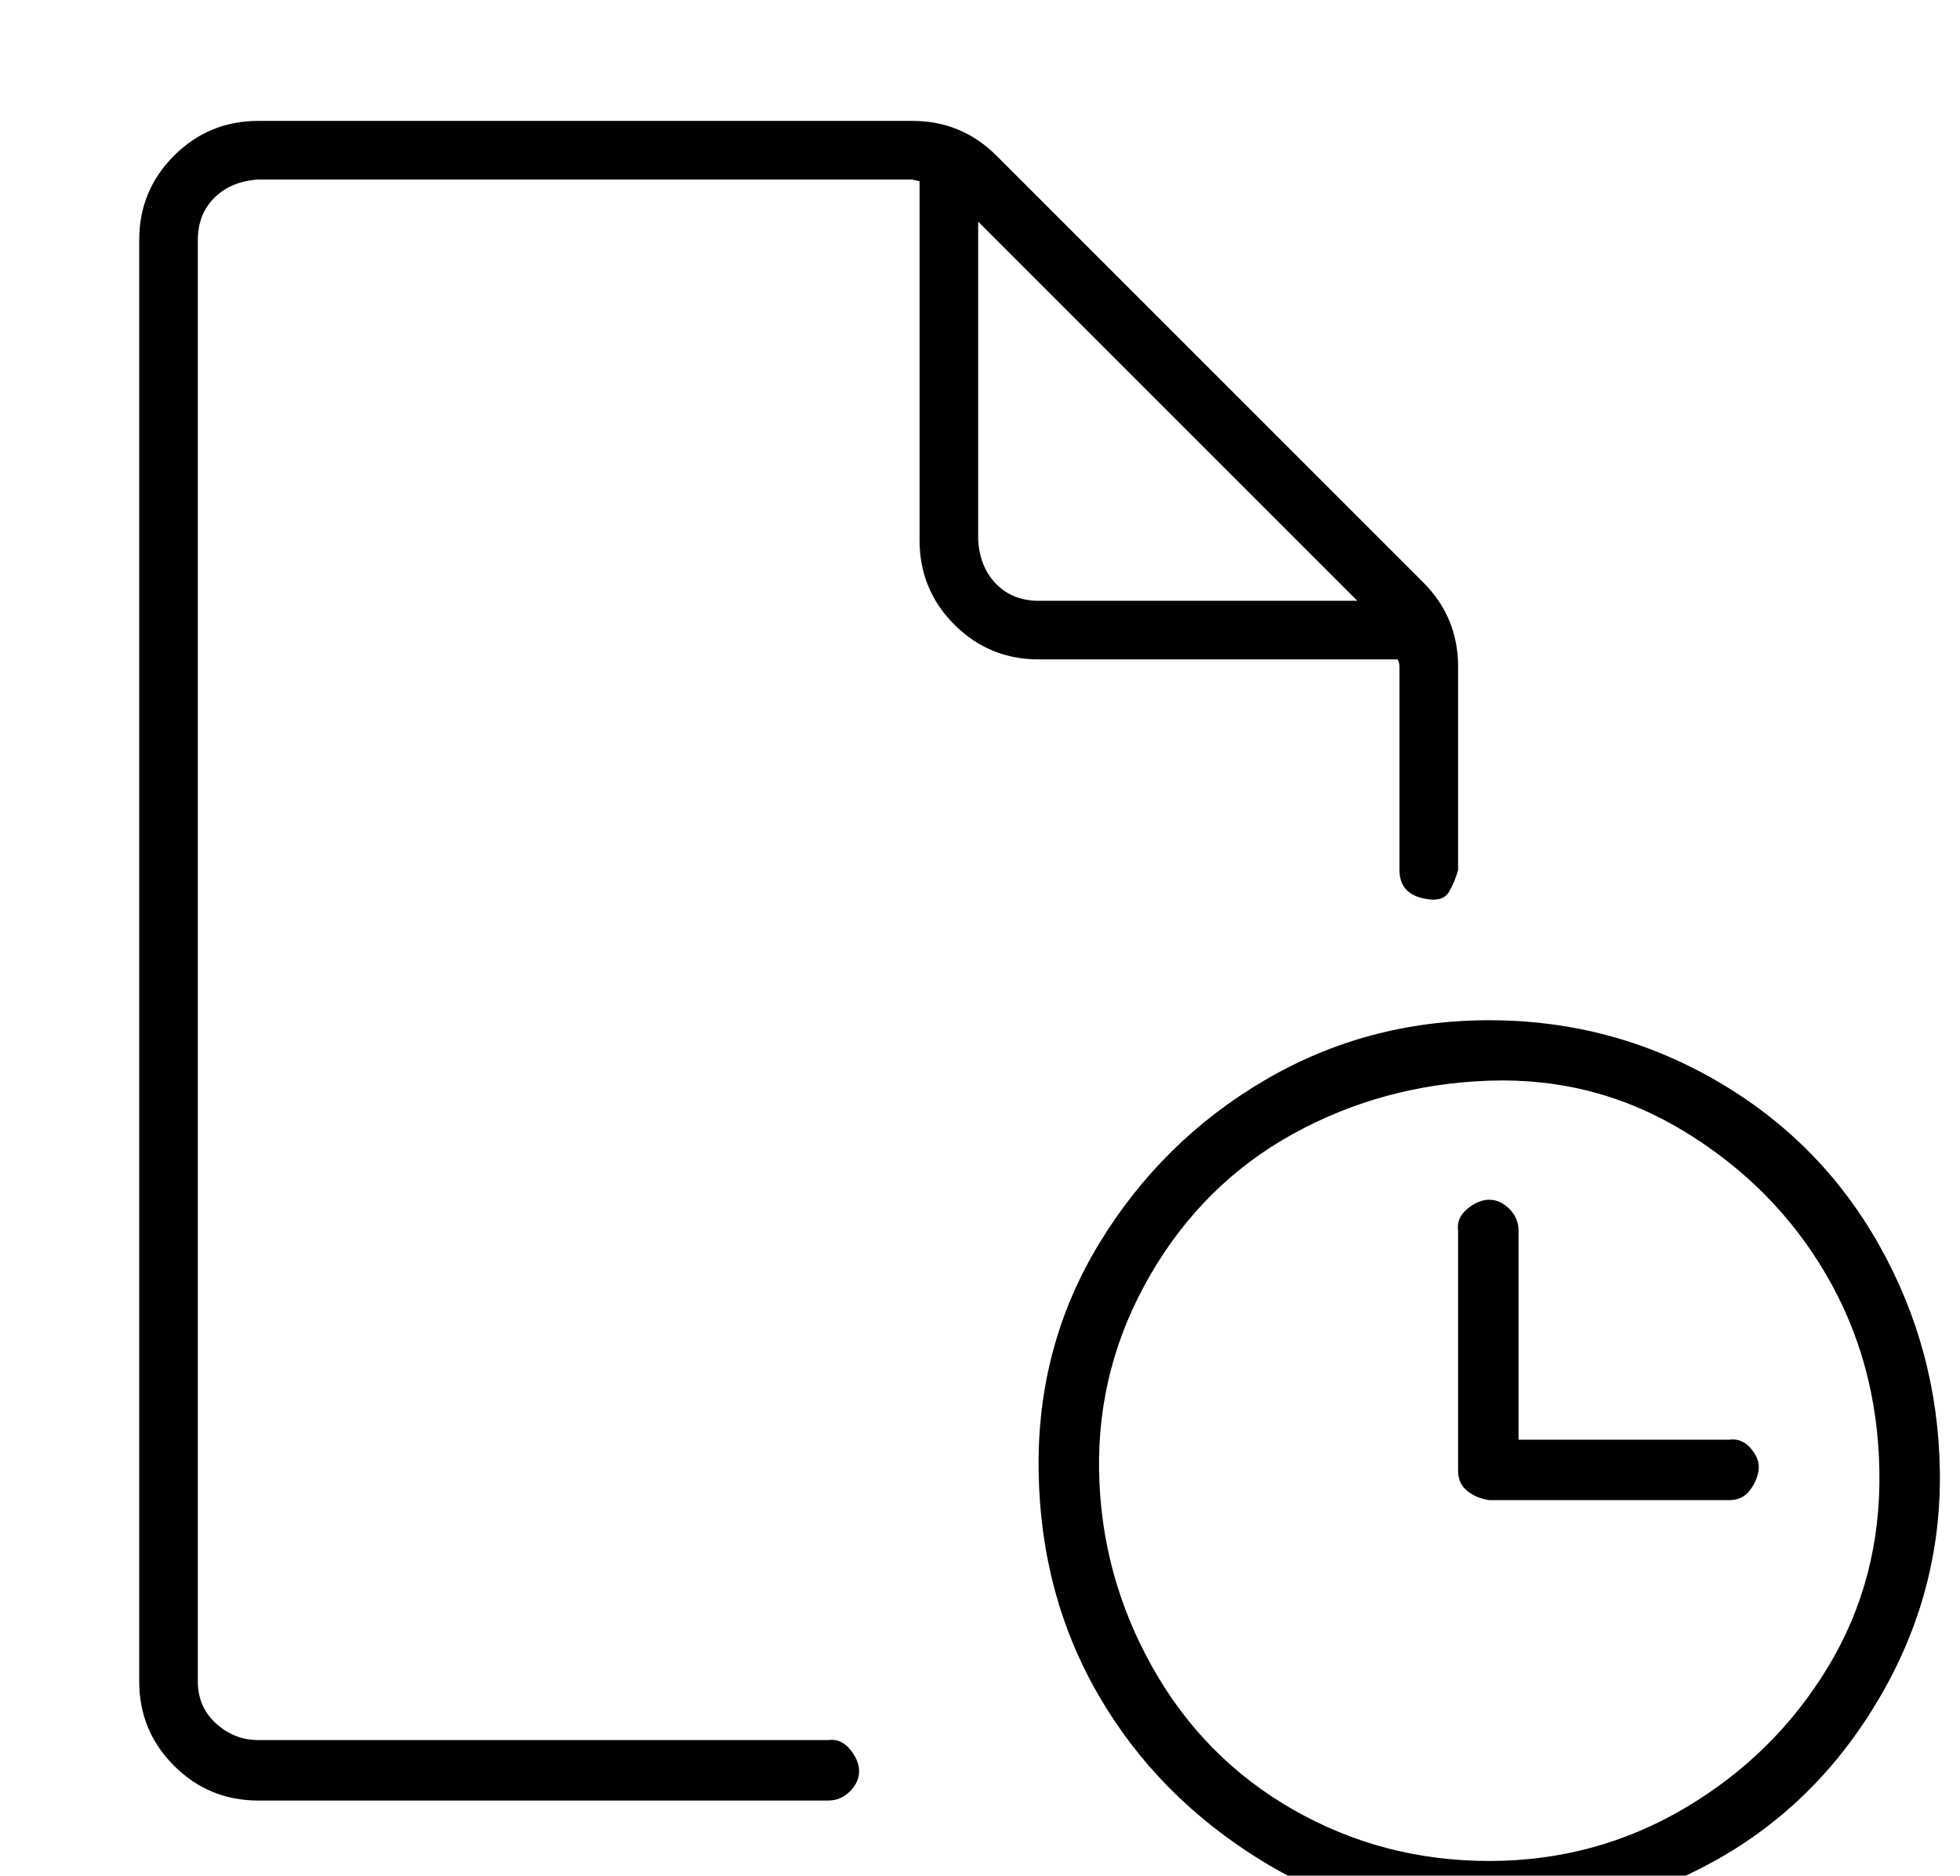 <?xml version="1.0" standalone="no"?>
<!DOCTYPE svg PUBLIC "-//W3C//DTD SVG 1.1//EN" "http://www.w3.org/Graphics/SVG/1.1/DTD/svg11.dtd" >
<svg xmlns="http://www.w3.org/2000/svg" xmlns:xlink="http://www.w3.org/1999/xlink" version="1.1" viewBox="-10 0 1070 1024">
   <path fill="currentColor"
d="M753 360q1 2 1 4v111q0 7 4 11t12 5t11 -4t5 -12v-111q0 -27 -19 -46l-233 -233q-19 -19 -46 -19h-357q-27 0 -46 19t-19 46v787q0 27 19 46t46 19h311q7 0 12 -5t5 -11t-5 -12t-12 -5h-311q-13 0 -23 -9t-10 -23v-787q0 -14 9 -23t24 -10h357l4 1v196q0 27 19 46t46 19
h196zM524 295v-174l207 207h-174q-14 0 -23 -9t-10 -24zM803 557q-67 0 -123 33t-90 89t-33 124t33 123t89 90t124 33t123 -33t90 -89t33 -124t-33 -123t-89 -90t-124 -33zM803 1016q-58 0 -107 -28t-77 -78t-29 -107t28 -107t78 -77t107 -29t107 28t77 78t29 107t-28 107
t-78 77t-107 29zM934 786h-115v-114q0 -7 -5 -12t-11 -5t-12 5t-5 12v131q0 7 5 11t12 5h131q7 0 11 -5t5 -11t-4 -12t-12 -5z" />
</svg>
